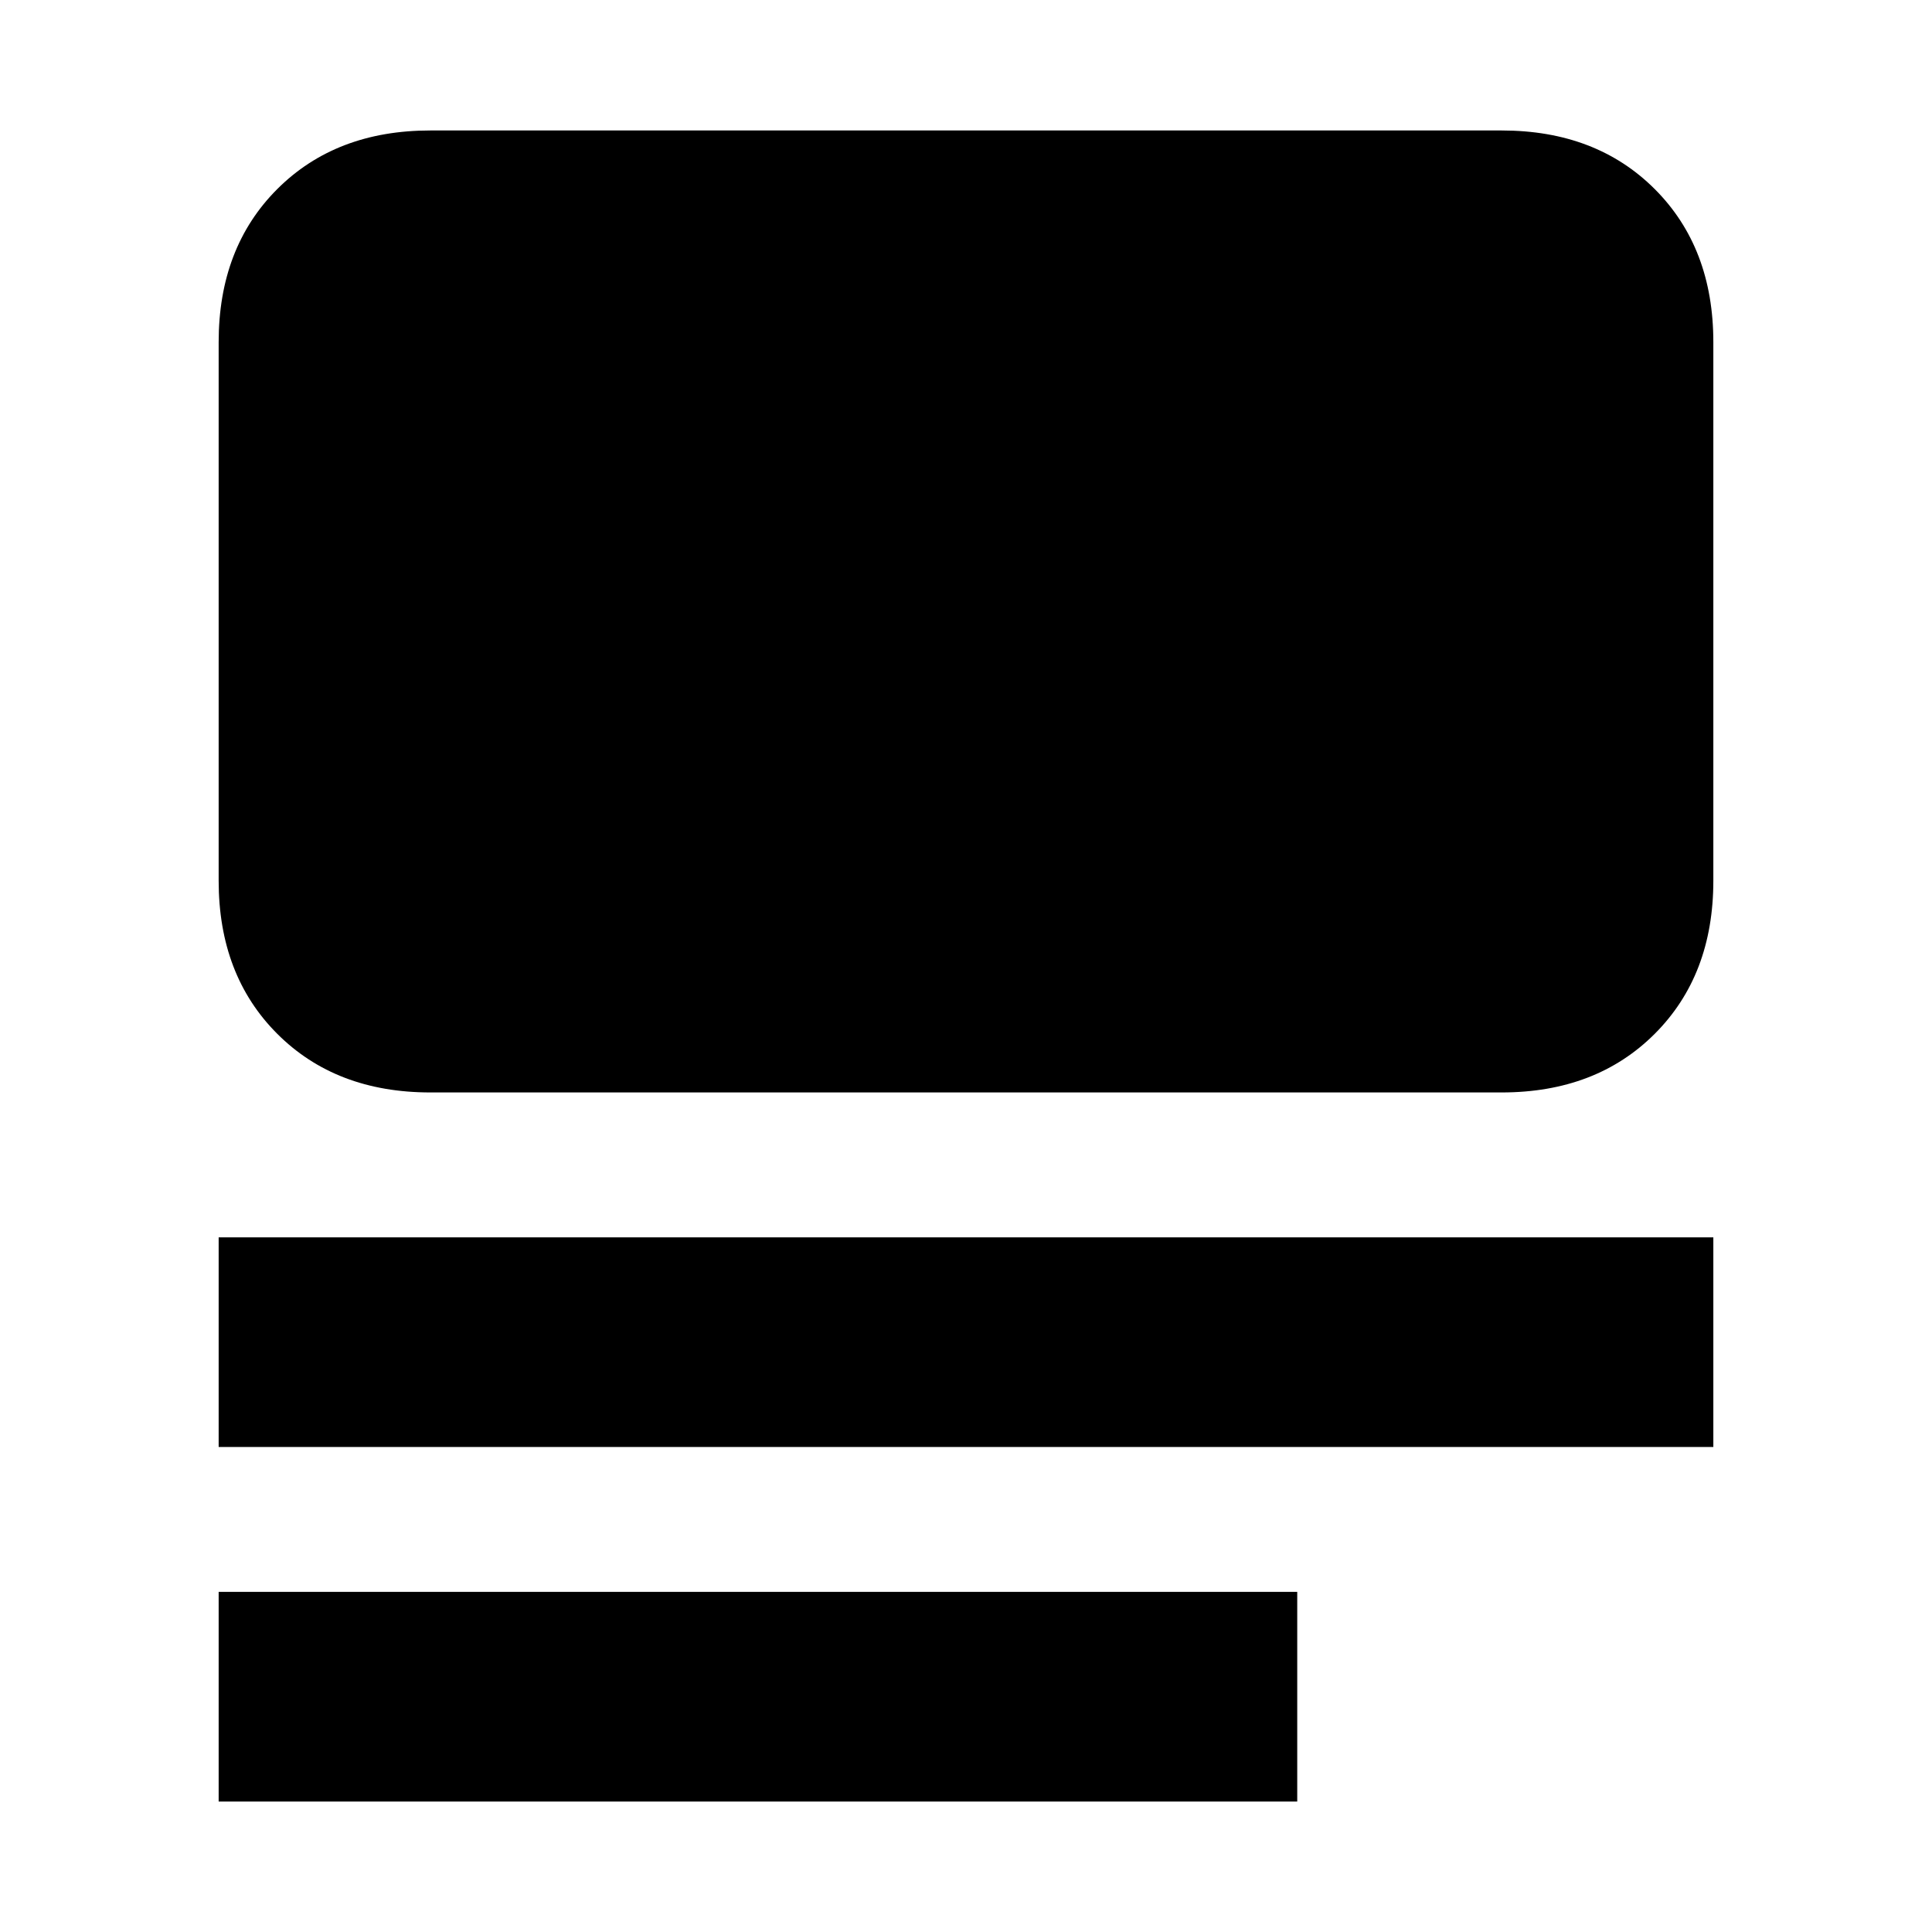 <svg xmlns="http://www.w3.org/2000/svg" height="20" viewBox="0 -960 960 960" width="20"><path d="M108.65-64.83V-169h535.94v104.17H108.65Zm0-176.17v-104.17h742.7V-241h-742.7Zm105.18-176.17q-46.93 0-76.06-29.13-29.12-29.12-29.12-76.05V-790q0-46.93 29.12-76.05 29.13-29.12 76.06-29.12h532.34q46.93 0 76.06 29.12 29.12 29.12 29.12 76.05v267.65q0 46.93-29.12 76.05-29.13 29.13-76.06 29.13H213.83Z"/></svg>